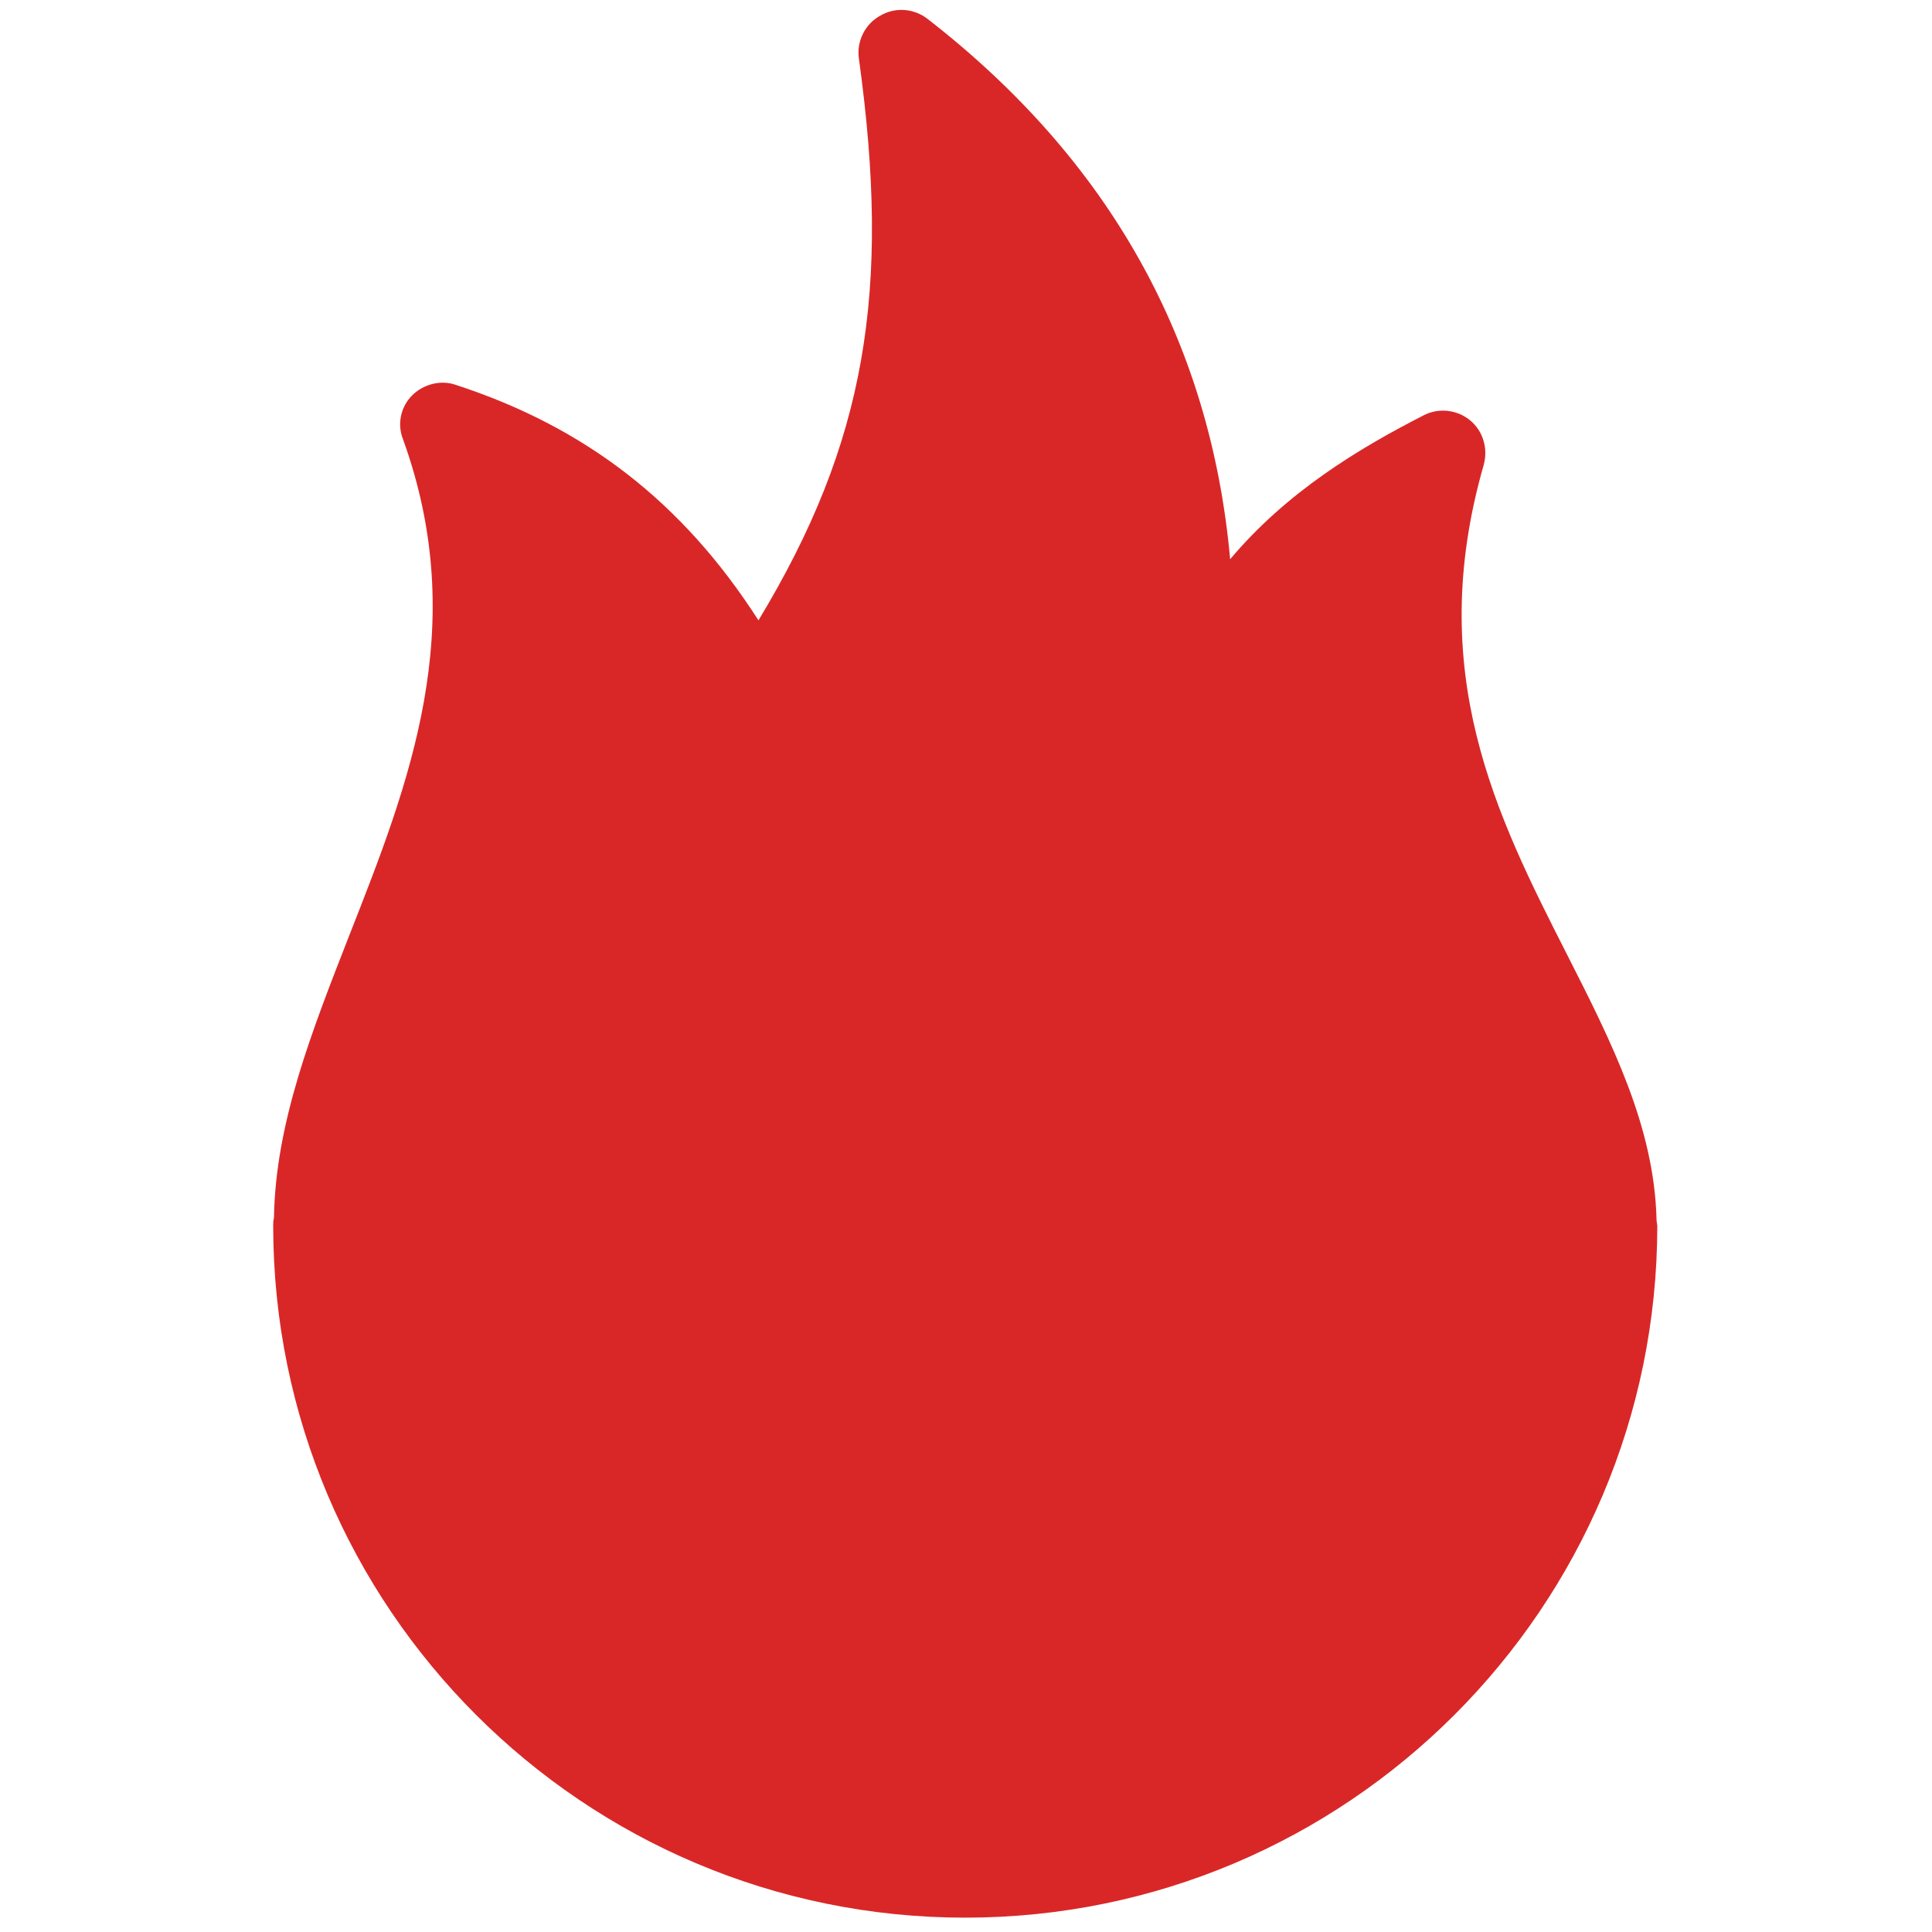 <?xml version="1.0" encoding="utf-8"?>
<!-- Generator: Adobe Illustrator 26.0.3, SVG Export Plug-In . SVG Version: 6.00 Build 0)  -->
<svg version="1.1" id="Слой_1" xmlns="http://www.w3.org/2000/svg" xmlns:xlink="http://www.w3.org/1999/xlink" x="0px" y="0px"
	 viewBox="0 0 256 256" style="enable-background:new 0 0 256 256;" xml:space="preserve">
<style type="text/css">
	.st0{fill:#D92727;}
</style>
<path class="st0" d="M219.5,161.6c-0.3-12.3-5.9-23.4-11.9-35.2c-9.3-18.3-18.9-37.3-11-64.8c0.6-2.2-0.1-4.5-1.8-5.9
	c-1.7-1.4-4.1-1.7-6.1-0.7c-8.8,4.5-18.2,10.2-25.7,19.1c-2.6-28.9-16-52.9-40.1-71.6c-1.8-1.4-4.3-1.6-6.3-0.4
	c-2,1.1-3.1,3.4-2.8,5.6c4.3,31,0.9,51-13.3,74.5c-10-15.6-22.9-25.6-40.1-31.2c-2-0.7-4.3-0.1-5.8,1.4c-1.5,1.5-2,3.8-1.2,5.8
	c9,24.9,0.8,45.6-7.1,65.7c-5,12.8-9.8,24.9-10,37.5c-0.1,0.3-0.1,0.7-0.1,1c0,50.6,41.1,91.7,91.7,91.7s91.7-41.1,91.7-91.7
	C219.6,162.3,219.5,161.9,219.5,161.6z"/>
</svg>
